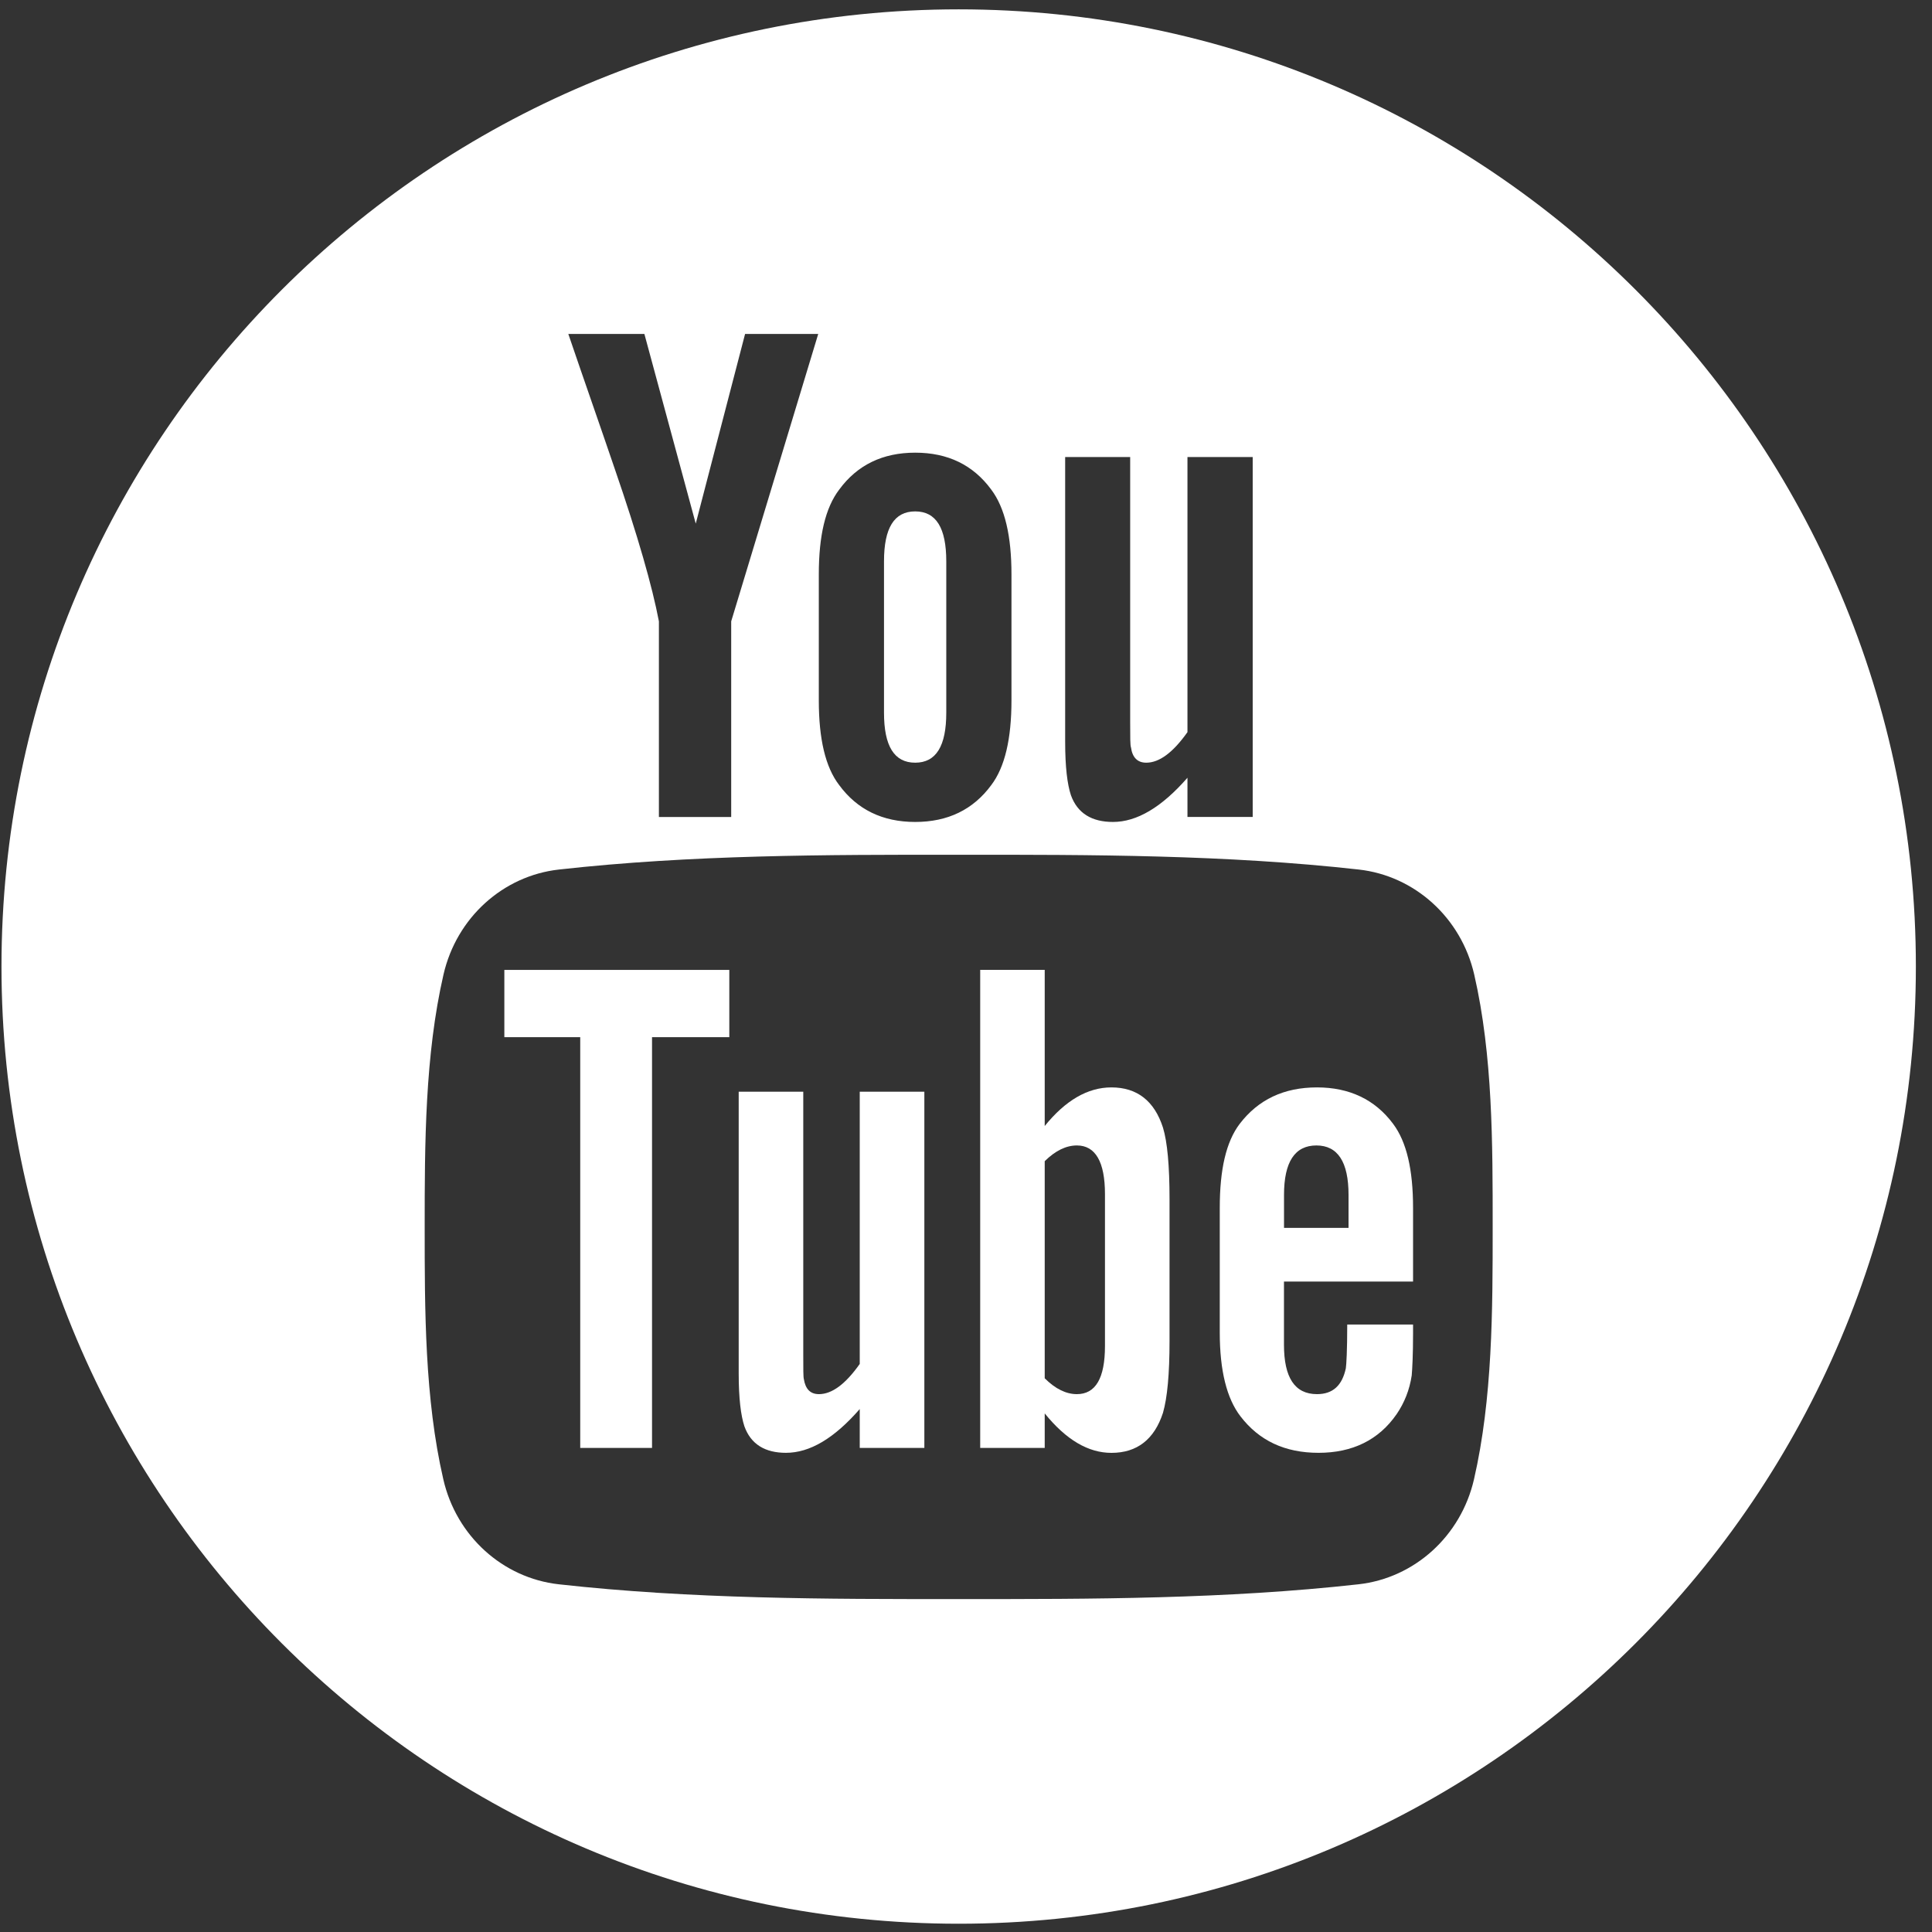 <svg width="43" height="43" viewBox="0 0 43 43" fill="none" xmlns="http://www.w3.org/2000/svg">
<rect x="0" y="0" width="43" height="43" fill="#333333" stroke="none"/>
<path d="M11.225 23.084H12.914V32.226H14.512V23.084H16.232V21.587H11.225V23.084Z" fill="white"/>
<path d="M24.737 24.202C24.208 24.202 23.715 24.49 23.252 25.061V21.586H21.816V32.226H23.252V31.458C23.733 32.051 24.225 32.336 24.737 32.336C25.308 32.336 25.692 32.035 25.884 31.445C25.981 31.108 26.03 30.581 26.03 29.847V26.69C26.03 25.94 25.981 25.416 25.884 25.097C25.693 24.503 25.308 24.202 24.737 24.202ZM24.593 29.959C24.593 30.676 24.383 31.029 23.968 31.029C23.732 31.029 23.492 30.916 23.252 30.676V25.844C23.492 25.607 23.732 25.494 23.968 25.494C24.382 25.494 24.593 25.861 24.593 26.576V29.959Z" fill="white"/>
<path d="M19.135 30.357C18.817 30.807 18.516 31.029 18.227 31.029C18.035 31.029 17.926 30.916 17.891 30.693C17.878 30.647 17.878 30.471 17.878 30.135V24.298H16.441V30.566C16.441 31.126 16.489 31.505 16.568 31.745C16.712 32.147 17.031 32.335 17.493 32.335C18.022 32.335 18.564 32.016 19.135 31.361V32.226H20.573V24.298H19.135V30.357Z" fill="white"/>
<path d="M20.369 16.975C20.836 16.975 21.061 16.604 21.061 15.863V12.493C21.061 11.752 20.836 11.382 20.369 11.382C19.901 11.382 19.675 11.752 19.675 12.493V15.863C19.675 16.604 19.901 16.975 20.369 16.975Z" fill="white"/>
<path d="M21.337 0.208C9.571 0.208 0.033 9.746 0.033 21.512C0.033 33.278 9.571 42.816 21.337 42.816C33.103 42.816 42.641 33.278 42.641 21.512C42.641 9.746 33.103 0.208 21.337 0.208ZM23.707 10.172H25.154V16.07C25.154 16.411 25.154 16.587 25.172 16.635C25.203 16.86 25.318 16.975 25.512 16.975C25.802 16.975 26.107 16.75 26.429 16.295V10.172H27.881V18.183H26.429V17.31C25.851 17.972 25.3 18.294 24.771 18.294C24.303 18.294 23.981 18.104 23.835 17.698C23.755 17.456 23.707 17.073 23.707 16.507V10.172ZM18.224 12.784C18.224 11.928 18.369 11.302 18.678 10.897C19.08 10.349 19.645 10.075 20.369 10.075C21.096 10.075 21.66 10.349 22.062 10.897C22.366 11.301 22.512 11.928 22.512 12.784V15.59C22.512 16.441 22.366 17.073 22.062 17.474C21.66 18.02 21.096 18.294 20.369 18.294C19.645 18.294 19.08 18.02 18.678 17.474C18.369 17.073 18.224 16.441 18.224 15.59V12.784ZM14.342 7.433L15.485 11.654L16.583 7.433H18.211L16.274 13.829V18.184H14.665V13.829C14.519 13.058 14.197 11.928 13.68 10.428C13.341 9.431 12.988 8.43 12.649 7.433H14.342ZM32.806 32.926C32.515 34.19 31.481 35.122 30.237 35.261C27.289 35.59 24.307 35.592 21.336 35.59C18.366 35.592 15.382 35.59 12.435 35.261C11.191 35.122 10.157 34.19 9.867 32.926C9.452 31.126 9.452 29.161 9.452 27.307C9.452 25.454 9.457 23.489 9.871 21.689C10.162 20.424 11.195 19.492 12.44 19.353C15.387 19.024 18.37 19.022 21.341 19.024C24.311 19.022 27.294 19.024 30.241 19.353C31.486 19.492 32.52 20.424 32.811 21.689C33.225 23.489 33.222 25.454 33.222 27.307C33.222 29.161 33.22 31.126 32.806 32.926Z" fill="white"/>
<path d="M29.312 24.202C28.577 24.202 28.006 24.471 27.591 25.014C27.287 25.415 27.148 26.035 27.148 26.882V29.659C27.148 30.502 27.303 31.126 27.609 31.523C28.024 32.064 28.596 32.335 29.347 32.335C30.098 32.335 30.686 32.051 31.084 31.475C31.258 31.221 31.372 30.933 31.42 30.614C31.433 30.471 31.45 30.152 31.45 29.689V29.48H29.985C29.985 30.055 29.966 30.375 29.954 30.453C29.872 30.837 29.665 31.029 29.312 31.029C28.818 31.029 28.577 30.662 28.577 29.929V28.523H31.45V26.881C31.45 26.034 31.307 25.414 31.006 25.013C30.604 24.472 30.033 24.202 29.312 24.202ZM30.014 27.328H28.578V26.594C28.578 25.861 28.819 25.494 29.299 25.494C29.774 25.494 30.014 25.861 30.014 26.594V27.328Z" fill="white"/>
</svg>
